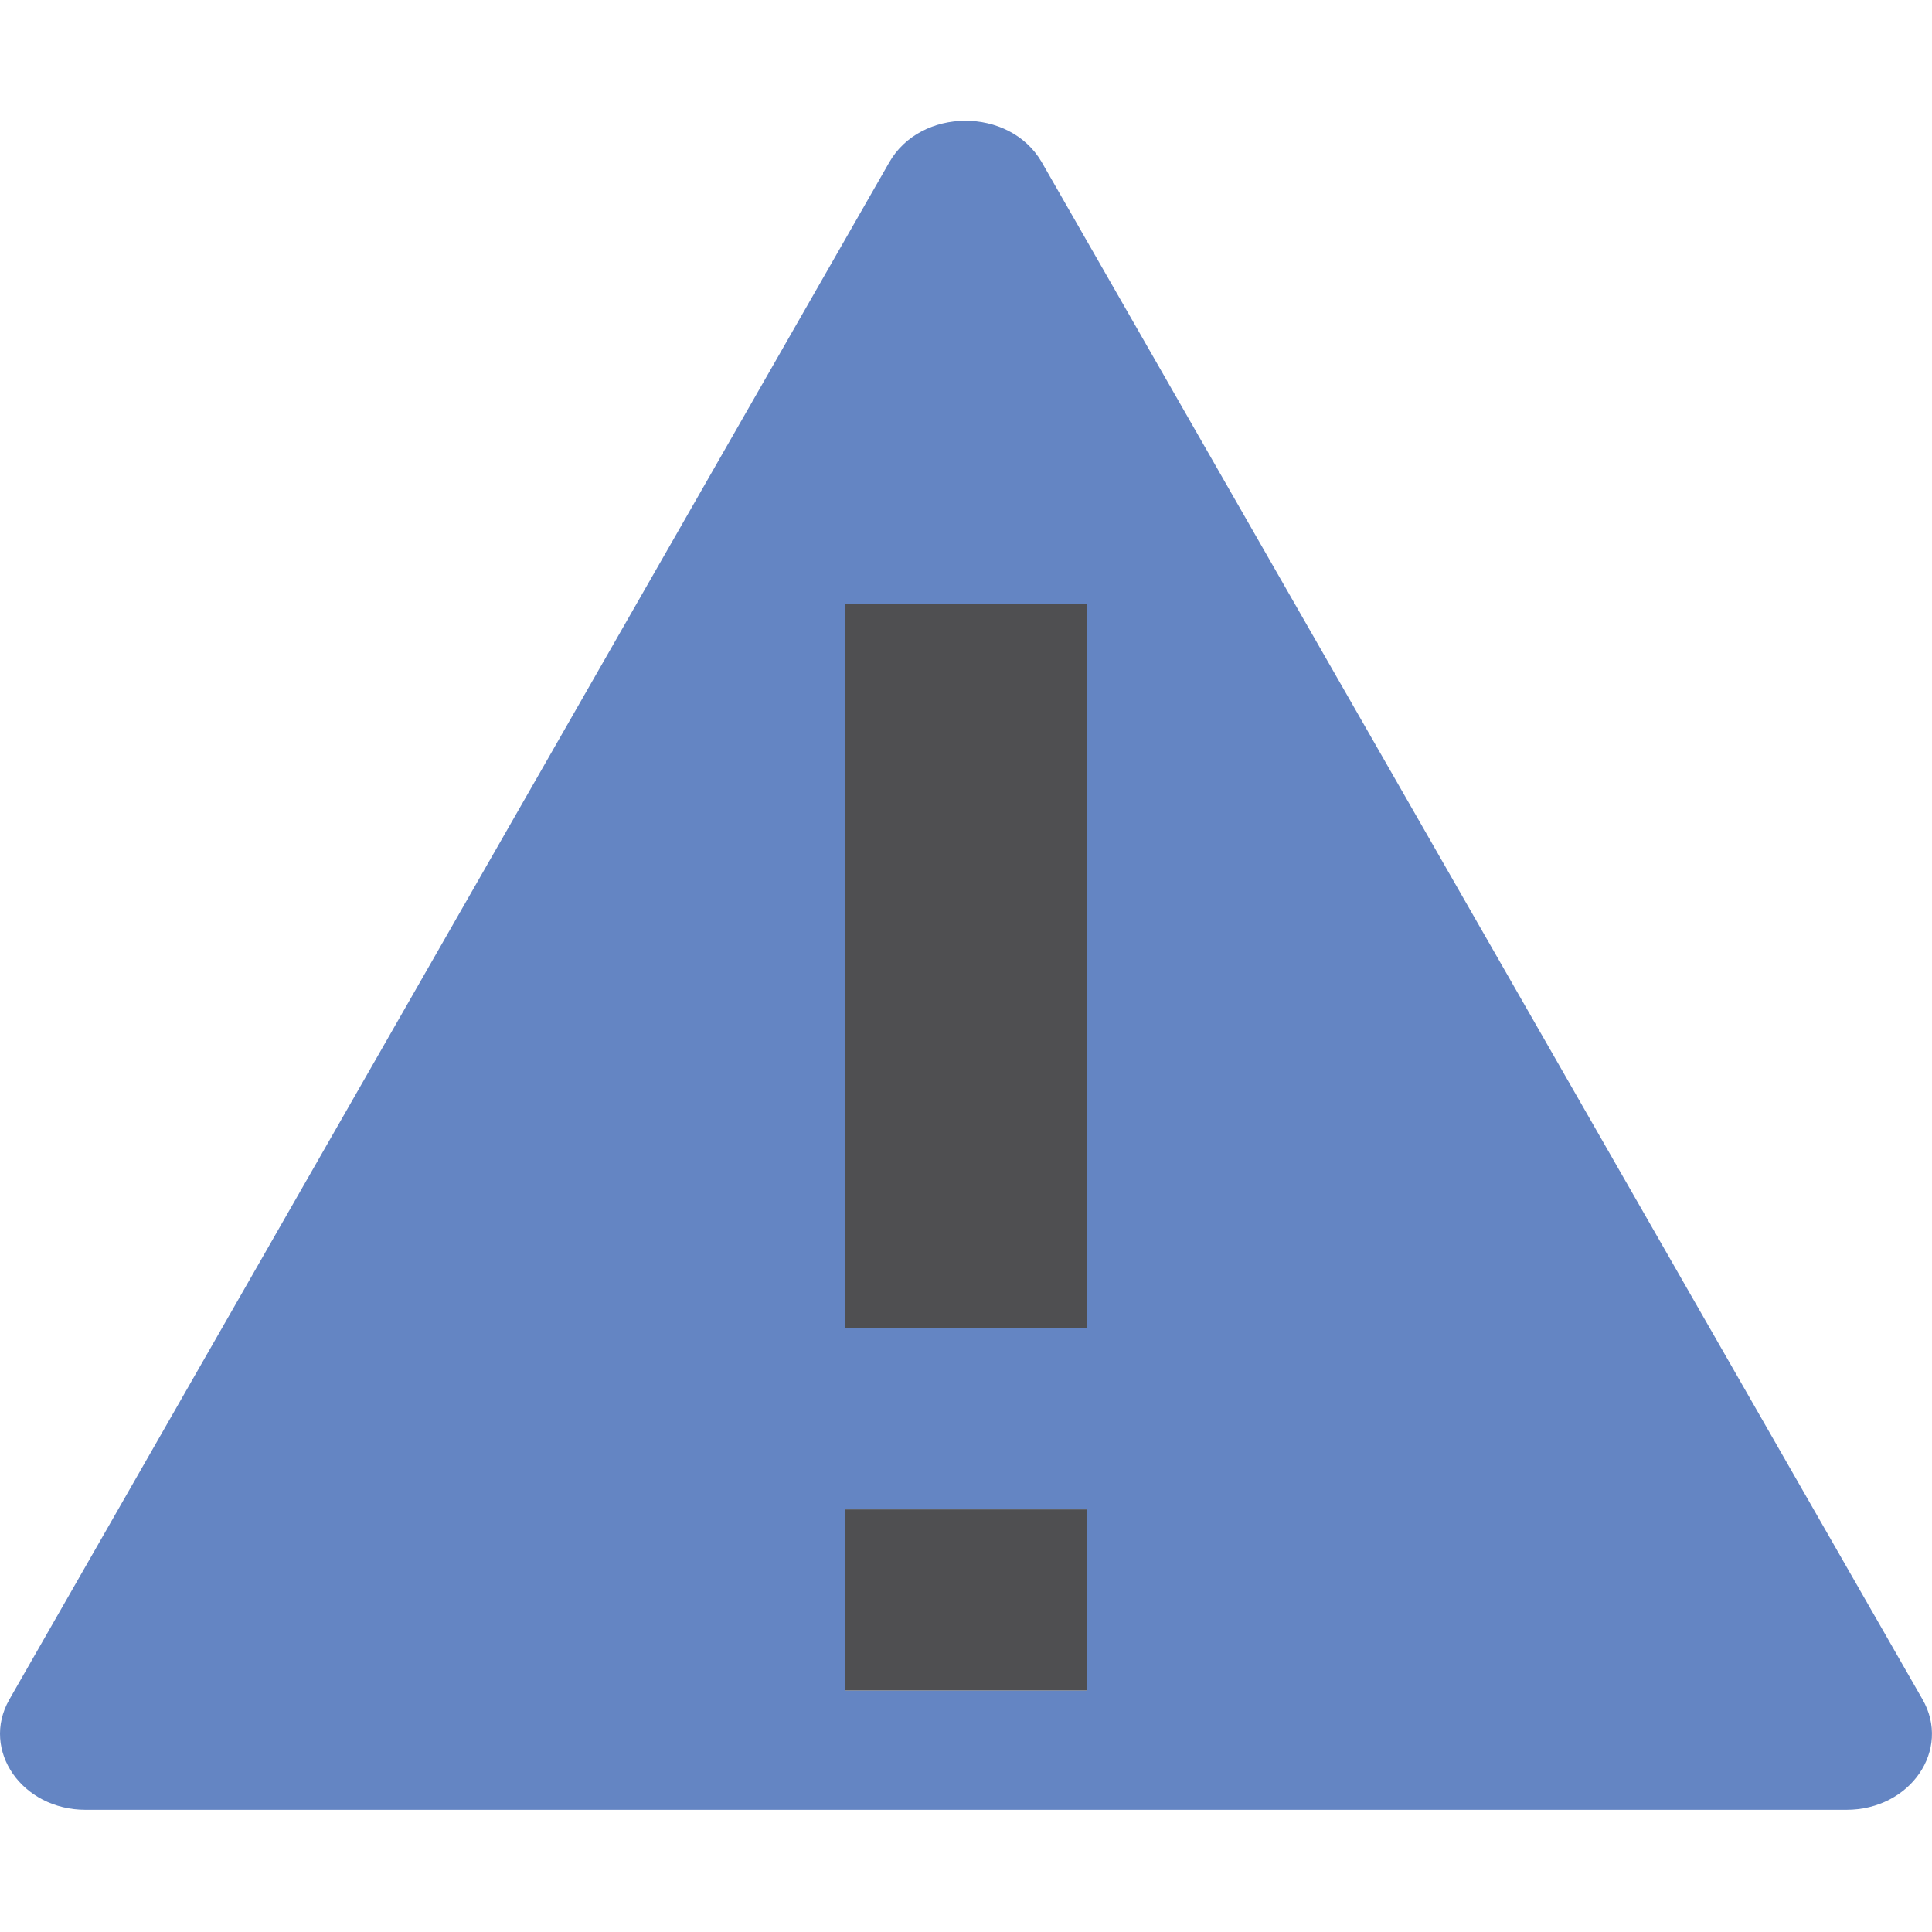 <?xml version="1.0" encoding="UTF-8"?>
<!DOCTYPE svg PUBLIC "-//W3C//DTD SVG 1.1//EN" "http://www.w3.org/Graphics/SVG/1.1/DTD/svg11.dtd">
<svg version="1.1" id="Layer_1" xmlns="http://www.w3.org/2000/svg" xmlns:xlink="http://www.w3.org/1999/xlink" x="0px" y="0px" width="16px" height="16px" viewBox="0 0 16 16" enable-background="new 0 0 16 16" xml:space="preserve">
  <g id="icon">
    <path d="M15.92,14.071L8.626,1.341c-0.266,-0.457,-1.003,-0.454,-1.263,0.006L0.076,14.077c-0.236,0.418,0.106,0.911,0.633,0.911h14.581C15.821,14.989,16.163,14.49,15.92,14.071zM9,14H7v-1.5h2V14zM9,11H7V5h2V11z" fill="#6485C3"/>
    <path d="M9,11H7V5h2V11zM9,12.5H7v1.5h2V12.5z" fill="#4F4F51"/>
  </g>
</svg>
